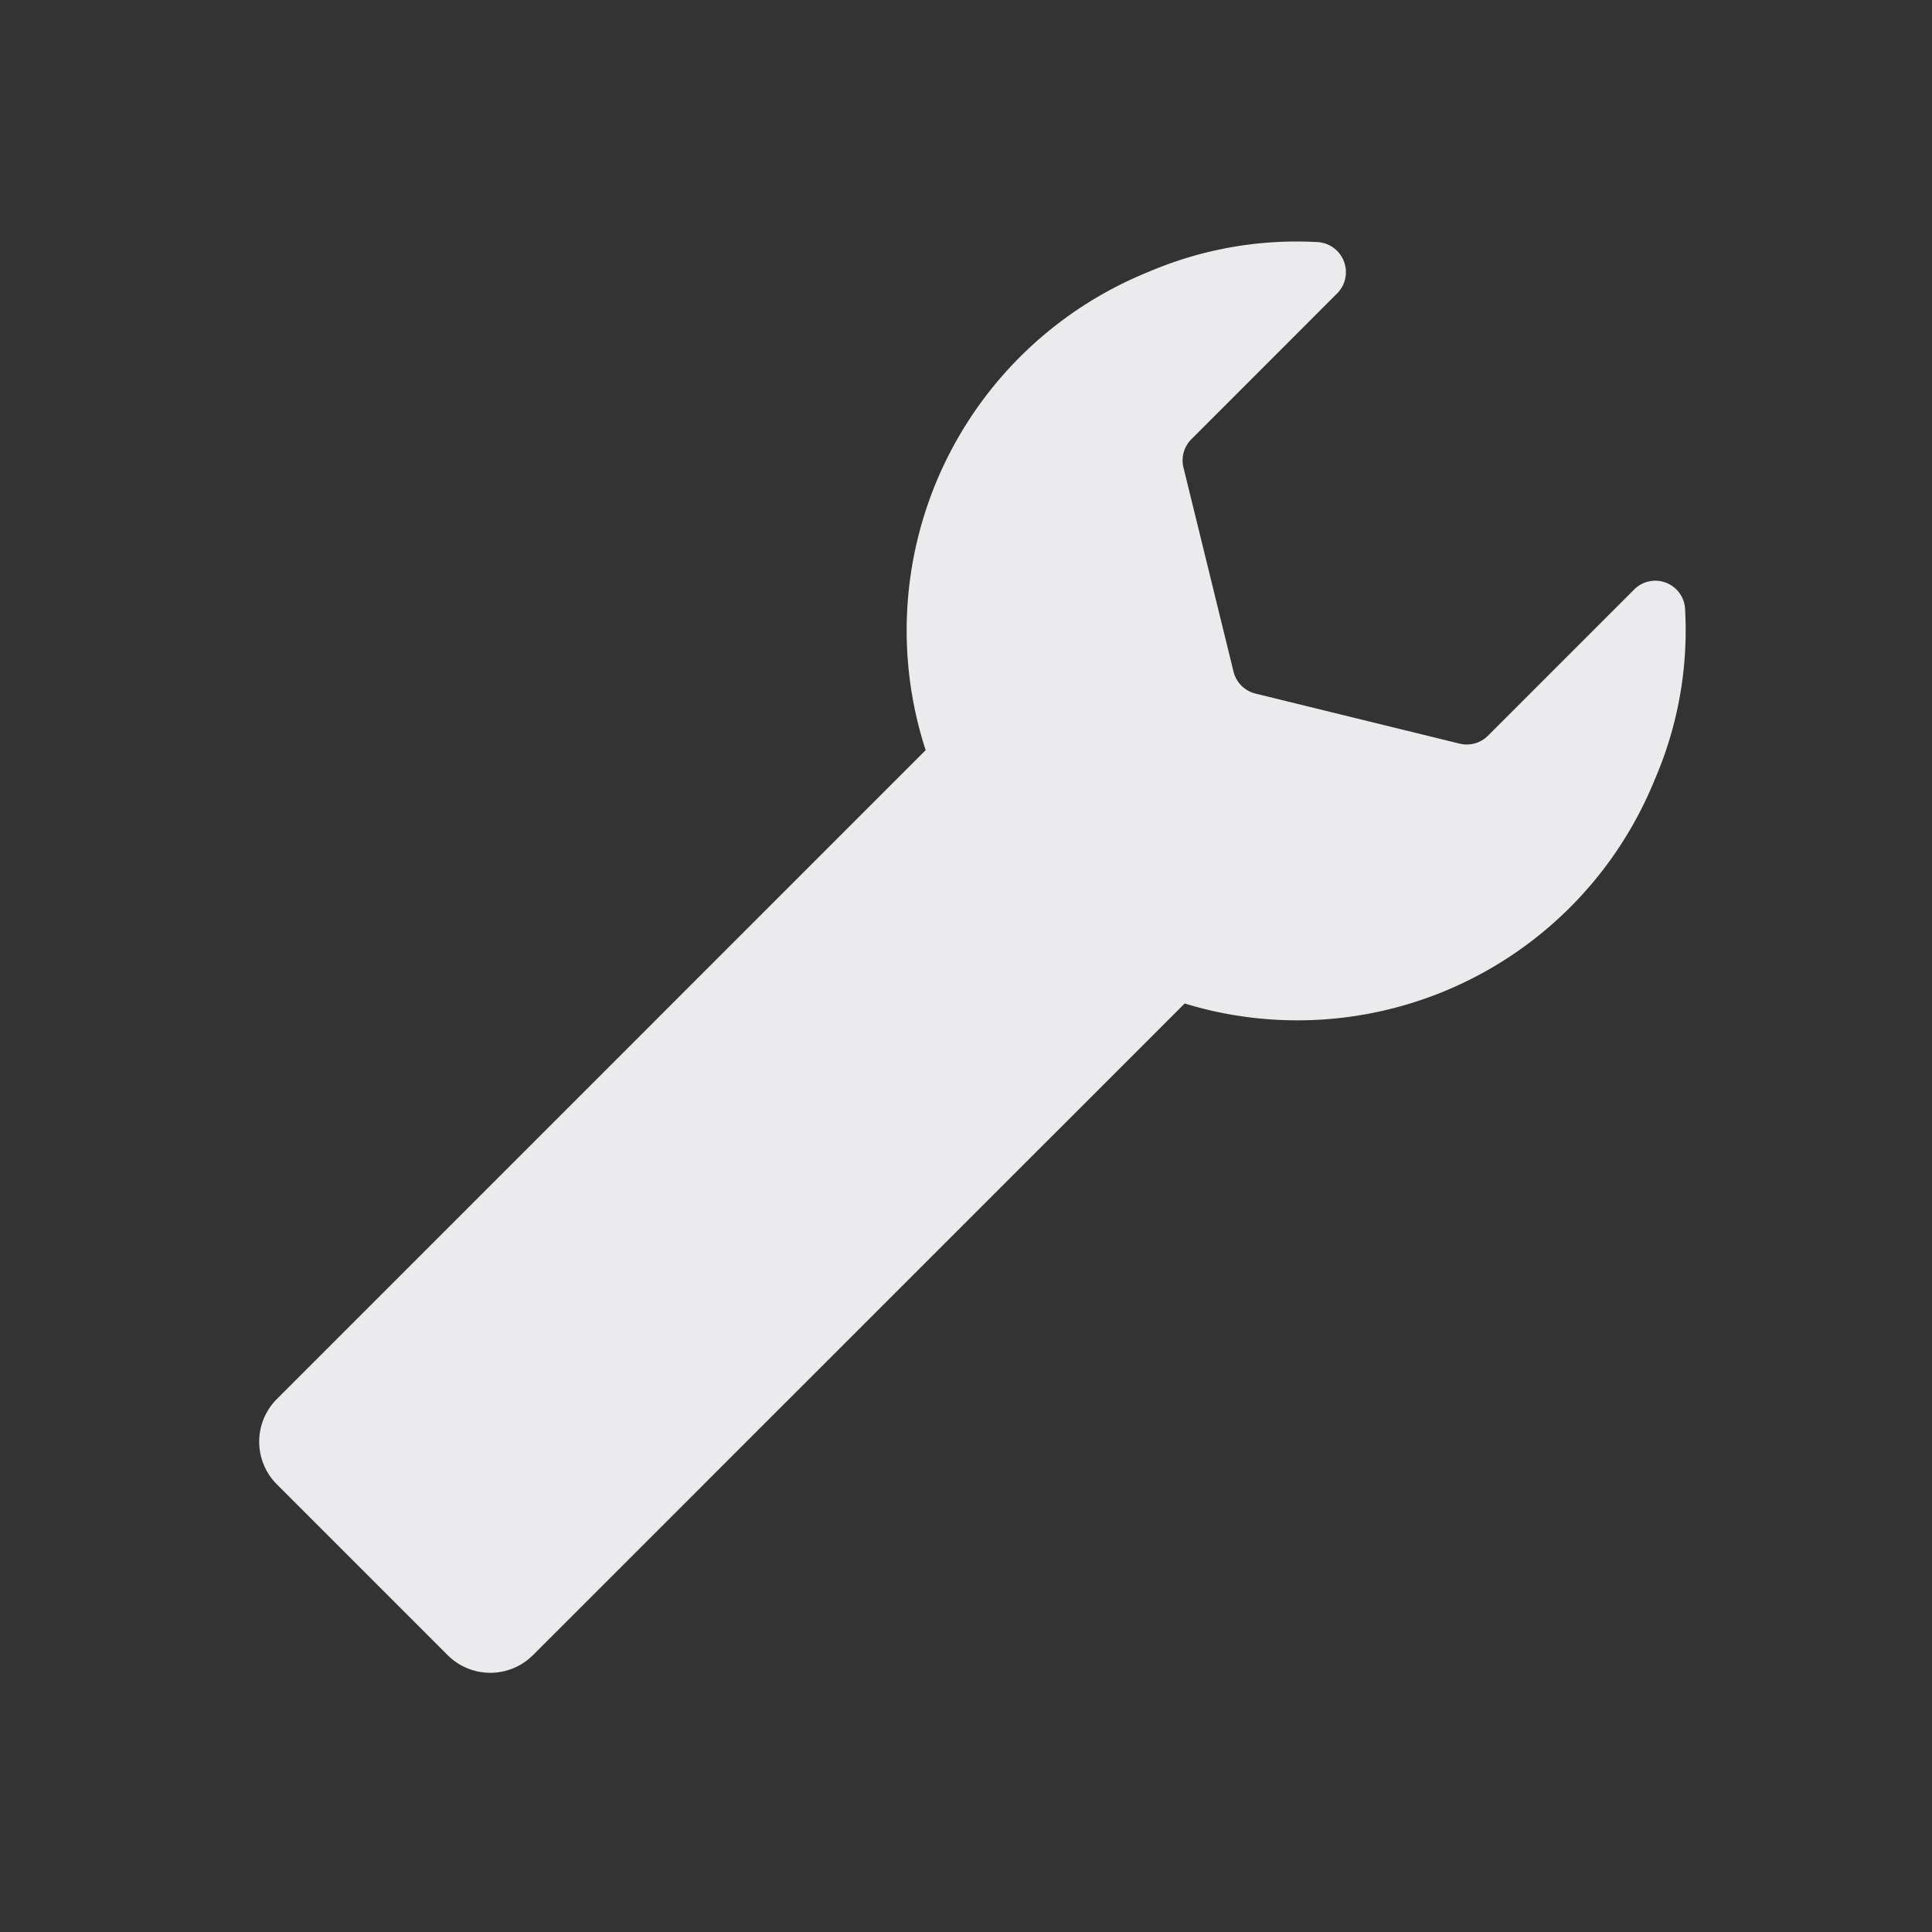 <?xml version="1.0" encoding="UTF-8" standalone="no"?>
<svg
   id="glyphicons-basic"
   viewBox="0 0 32 32"
   version="1.1"
   sodipodi:docname="settings_light.svg"
   inkscape:version="1.4.2 (ebf0e940d0, 2025-05-08)"
   xmlns:inkscape="http://www.inkscape.org/namespaces/inkscape"
   xmlns:sodipodi="http://sodipodi.sourceforge.net/DTD/sodipodi-0.dtd"
   xmlns="http://www.w3.org/2000/svg"
   xmlns:svg="http://www.w3.org/2000/svg">
  <rect x="0" y="0" width="32" height="32" fill="#333333" stroke="none"/>
  <defs
     id="defs1" />
  <sodipodi:namedview
     id="namedview1"
     pagecolor="#505050"
     bordercolor="#eeeeee"
     borderopacity="1"
     inkscape:showpageshadow="0"
     inkscape:pageopacity="0"
     inkscape:pagecheckerboard="0"
     inkscape:deskcolor="#505050"
     inkscape:zoom="36.25"
     inkscape:cx="16.013793"
     inkscape:cy="16"
     inkscape:window-width="2560"
     inkscape:window-height="1371"
     inkscape:window-x="0"
     inkscape:window-y="0"
     inkscape:window-maximized="1"
     inkscape:current-layer="glyphicons-basic" />
  <path
     id="wrench"
     d="M27.405,12.919a6.386,6.386,0,0,1-7.783,3.702L8.828,27.414A1,1,0,0,1,7.414,27.414L4.586,24.586A1.0 1,0,0,1,4.586,23.172L15.332,12.425a6.405,6.405,0,0,1,3.699-7.925,6.227,6.227,0,0,1,2.778-.491.499.499,0,0,1,.34.849L19.733,7.275a.496.496,0,0,0-.131.469l.829,3.38a.496.496,0,0,0,.364.364l3.381.829a.496.496,0,0,0,.469-.131l2.419-2.419a.494.494,0,0,1,.845.301A6.221,6.221,0,0,1,27.405,12.919Z"
     style="fill:#ebebed;fill-opacity:1" />
</svg>
